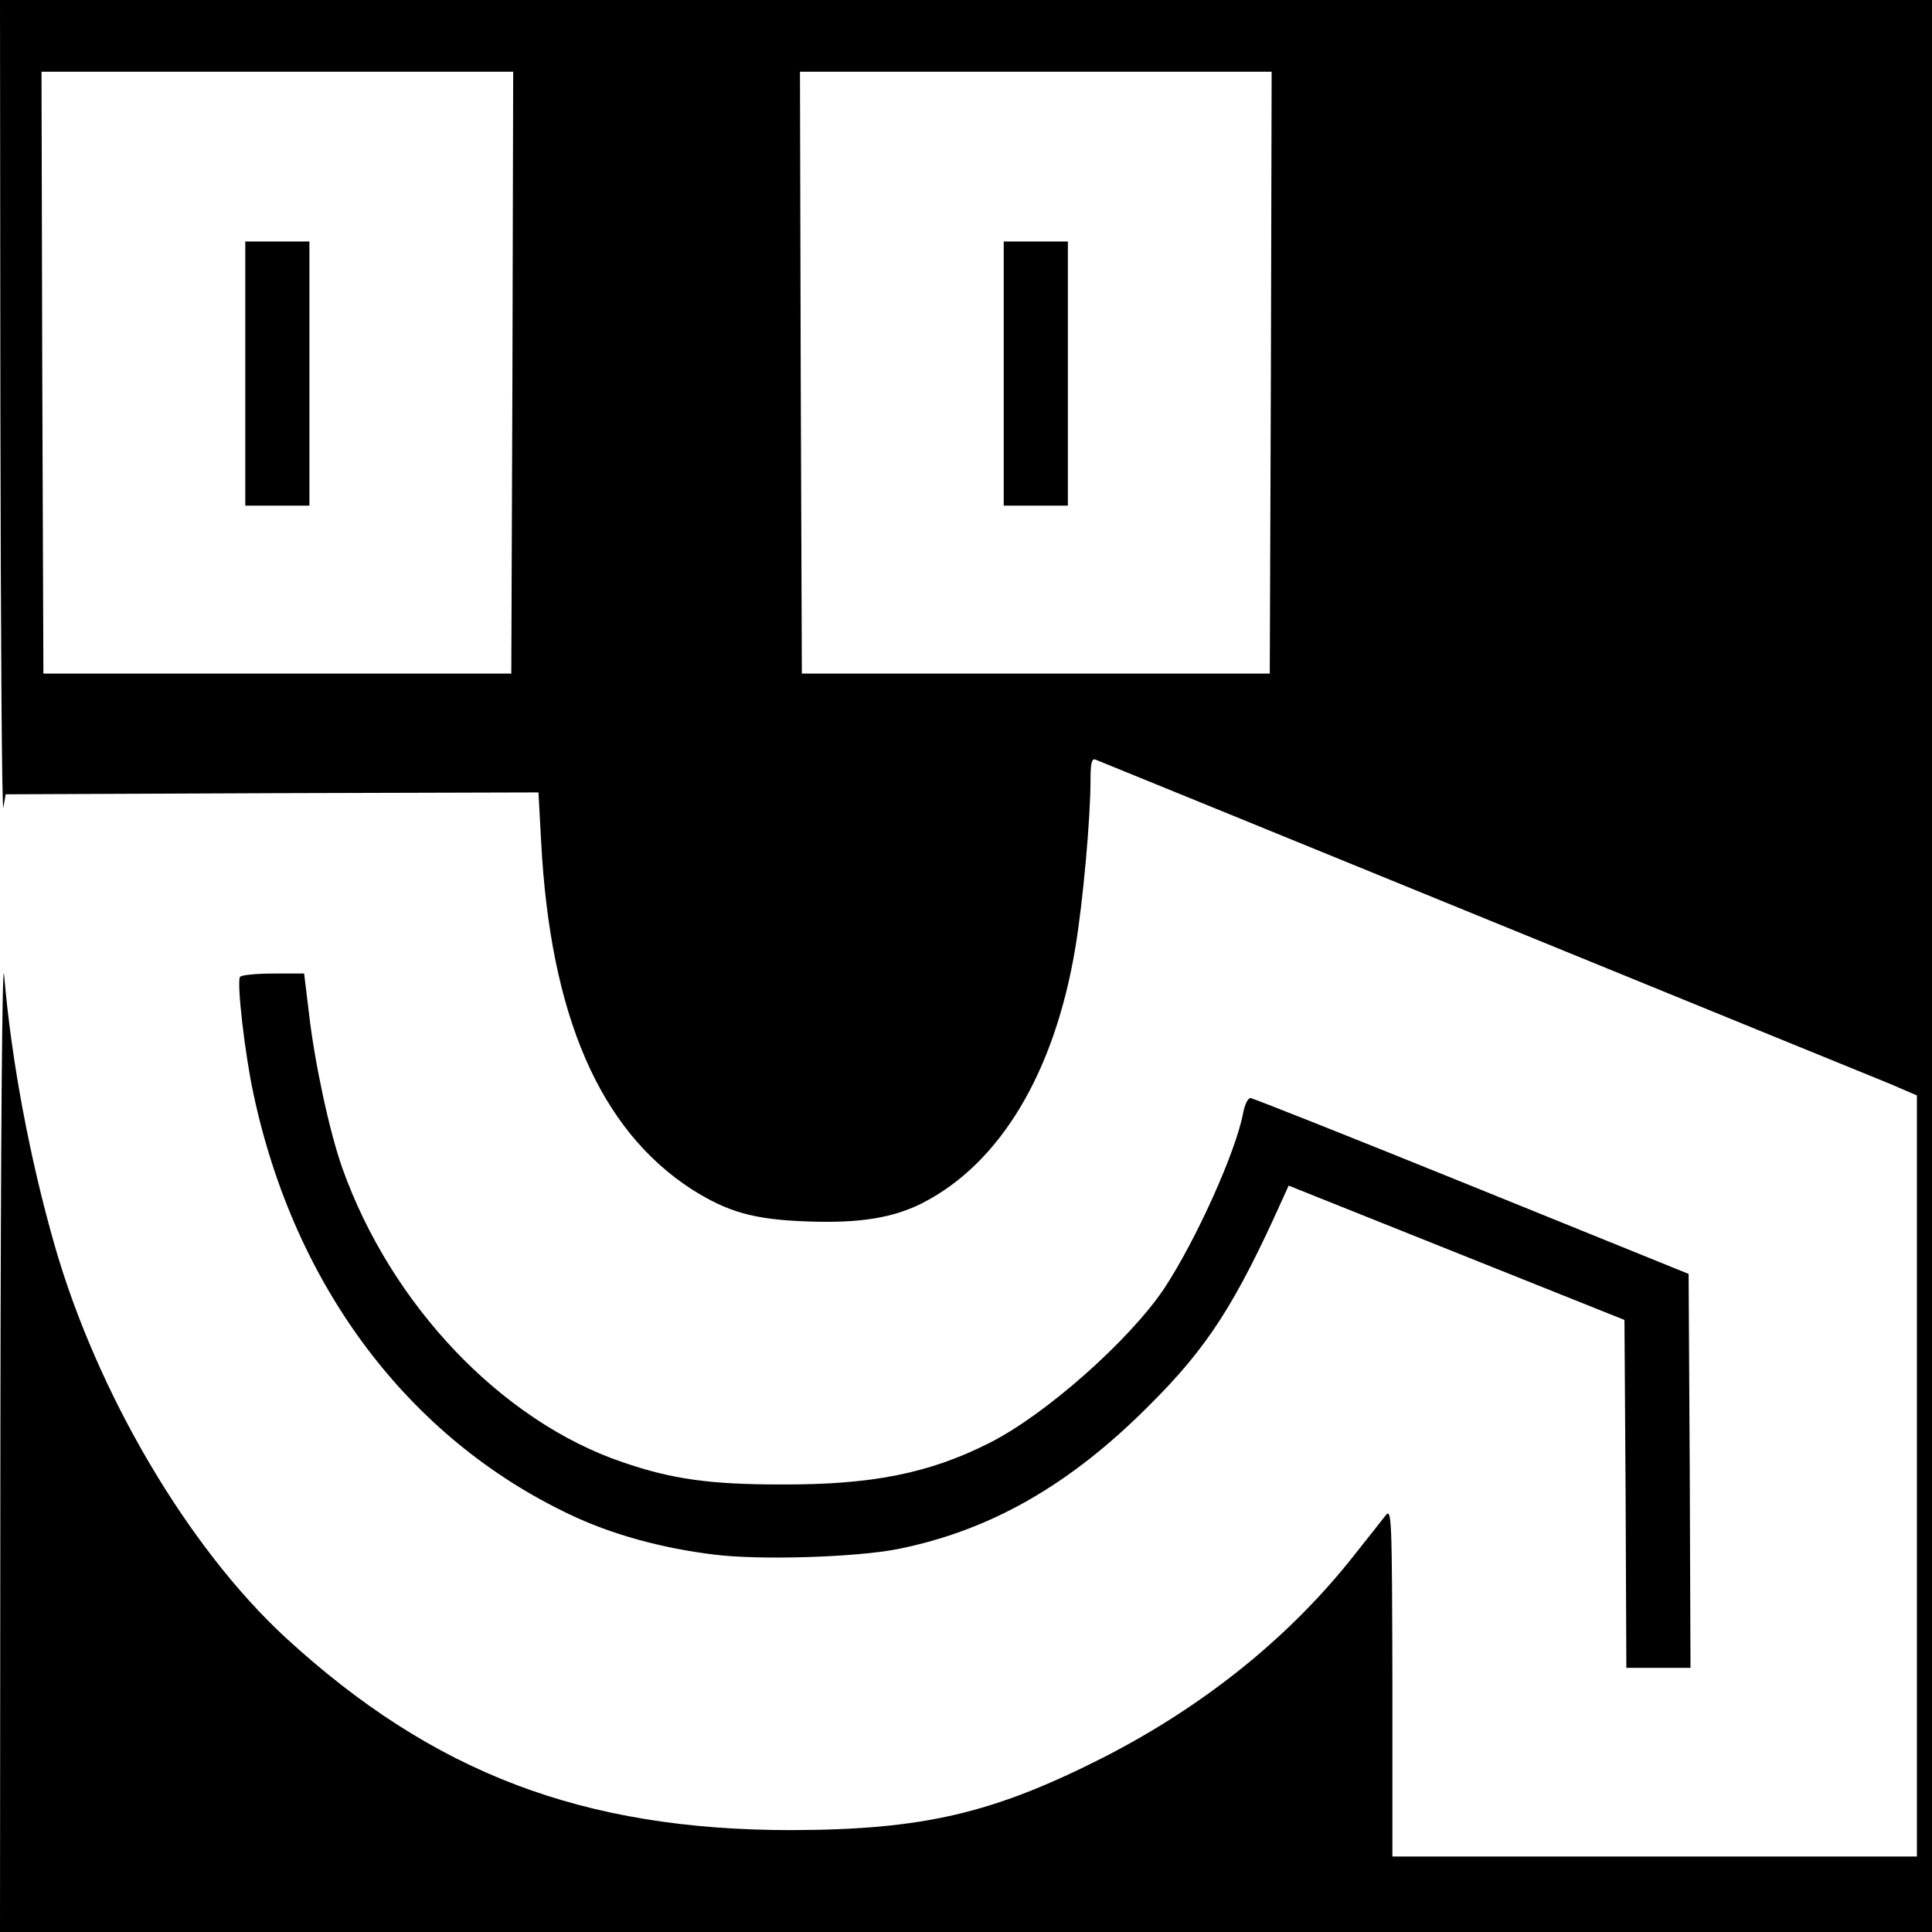 <?xml version="1.0" standalone="no"?>
<!DOCTYPE svg PUBLIC "-//W3C//DTD SVG 20010904//EN"
 "http://www.w3.org/TR/2001/REC-SVG-20010904/DTD/svg10.dtd">
<svg version="1.0" xmlns="http://www.w3.org/2000/svg"
 width="512pt" height="512pt" viewBox="0 0 512 512"
 preserveAspectRatio="xMidYMid meet">
<g transform="translate(0,512) scale(0.1,-0.1)"
fill="#000000" stroke="none">
<path d="M1 4033 c1 -599 4 -1072 8 -1053 l6 35 706 3 706 2 7 -129 c24 -462
155 -764 398 -922 96 -61 165 -81 308 -86 137 -5 225 9 303 48 207 105 352
346 407 679 20 120 40 341 40 443 0 43 3 58 13 54 31 -12 2040 -833 2105 -859
l72 -31 0 -1008 0 -1009 -695 0 -695 0 0 463 c-1 438 -2 461 -18 441 -9 -12
-45 -57 -79 -100 -172 -220 -400 -404 -670 -542 -292 -148 -477 -191 -825
-192 -553 0 -950 151 -1341 510 -258 238 -499 646 -612 1039 -66 230 -115 491
-134 716 -5 61 -9 -412 -10 -1217 l-1 -1318 2560 0 2560 0 0 2560 0 2560
-2560 0 -2560 0 1 -1087z m1357 100 l-3 -798 -620 0 -620 0 -3 798 -2 797 625
0 625 0 -2 -797z m2010 0 l-3 -798 -620 0 -620 0 -3 798 -2 797 625 0 625 0
-2 -797z"/>
<path d="M650 4130 l0 -350 85 0 85 0 0 350 0 350 -85 0 -85 0 0 -350z"/>
<path d="M2660 4130 l0 -350 85 0 85 0 0 350 0 350 -85 0 -85 0 0 -350z"/>
<path d="M636 2531 c-9 -14 13 -206 36 -311 109 -511 412 -912 839 -1114 109
-52 242 -89 383 -106 120 -15 376 -7 486 15 244 49 455 169 665 380 155 154
229 269 356 552 l14 31 445 -178 445 -178 3 -461 2 -461 85 0 85 0 -2 522 -3
522 -575 233 c-316 128 -580 233 -586 233 -7 0 -15 -17 -19 -37 -19 -104 -125
-339 -210 -468 -92 -137 -314 -334 -463 -409 -160 -81 -313 -111 -552 -110
-189 0 -289 14 -420 59 -321 109 -614 417 -743 780 -34 96 -73 278 -88 408
l-13 107 -82 0 c-46 0 -85 -4 -88 -9z"/>
</g>
</svg>
